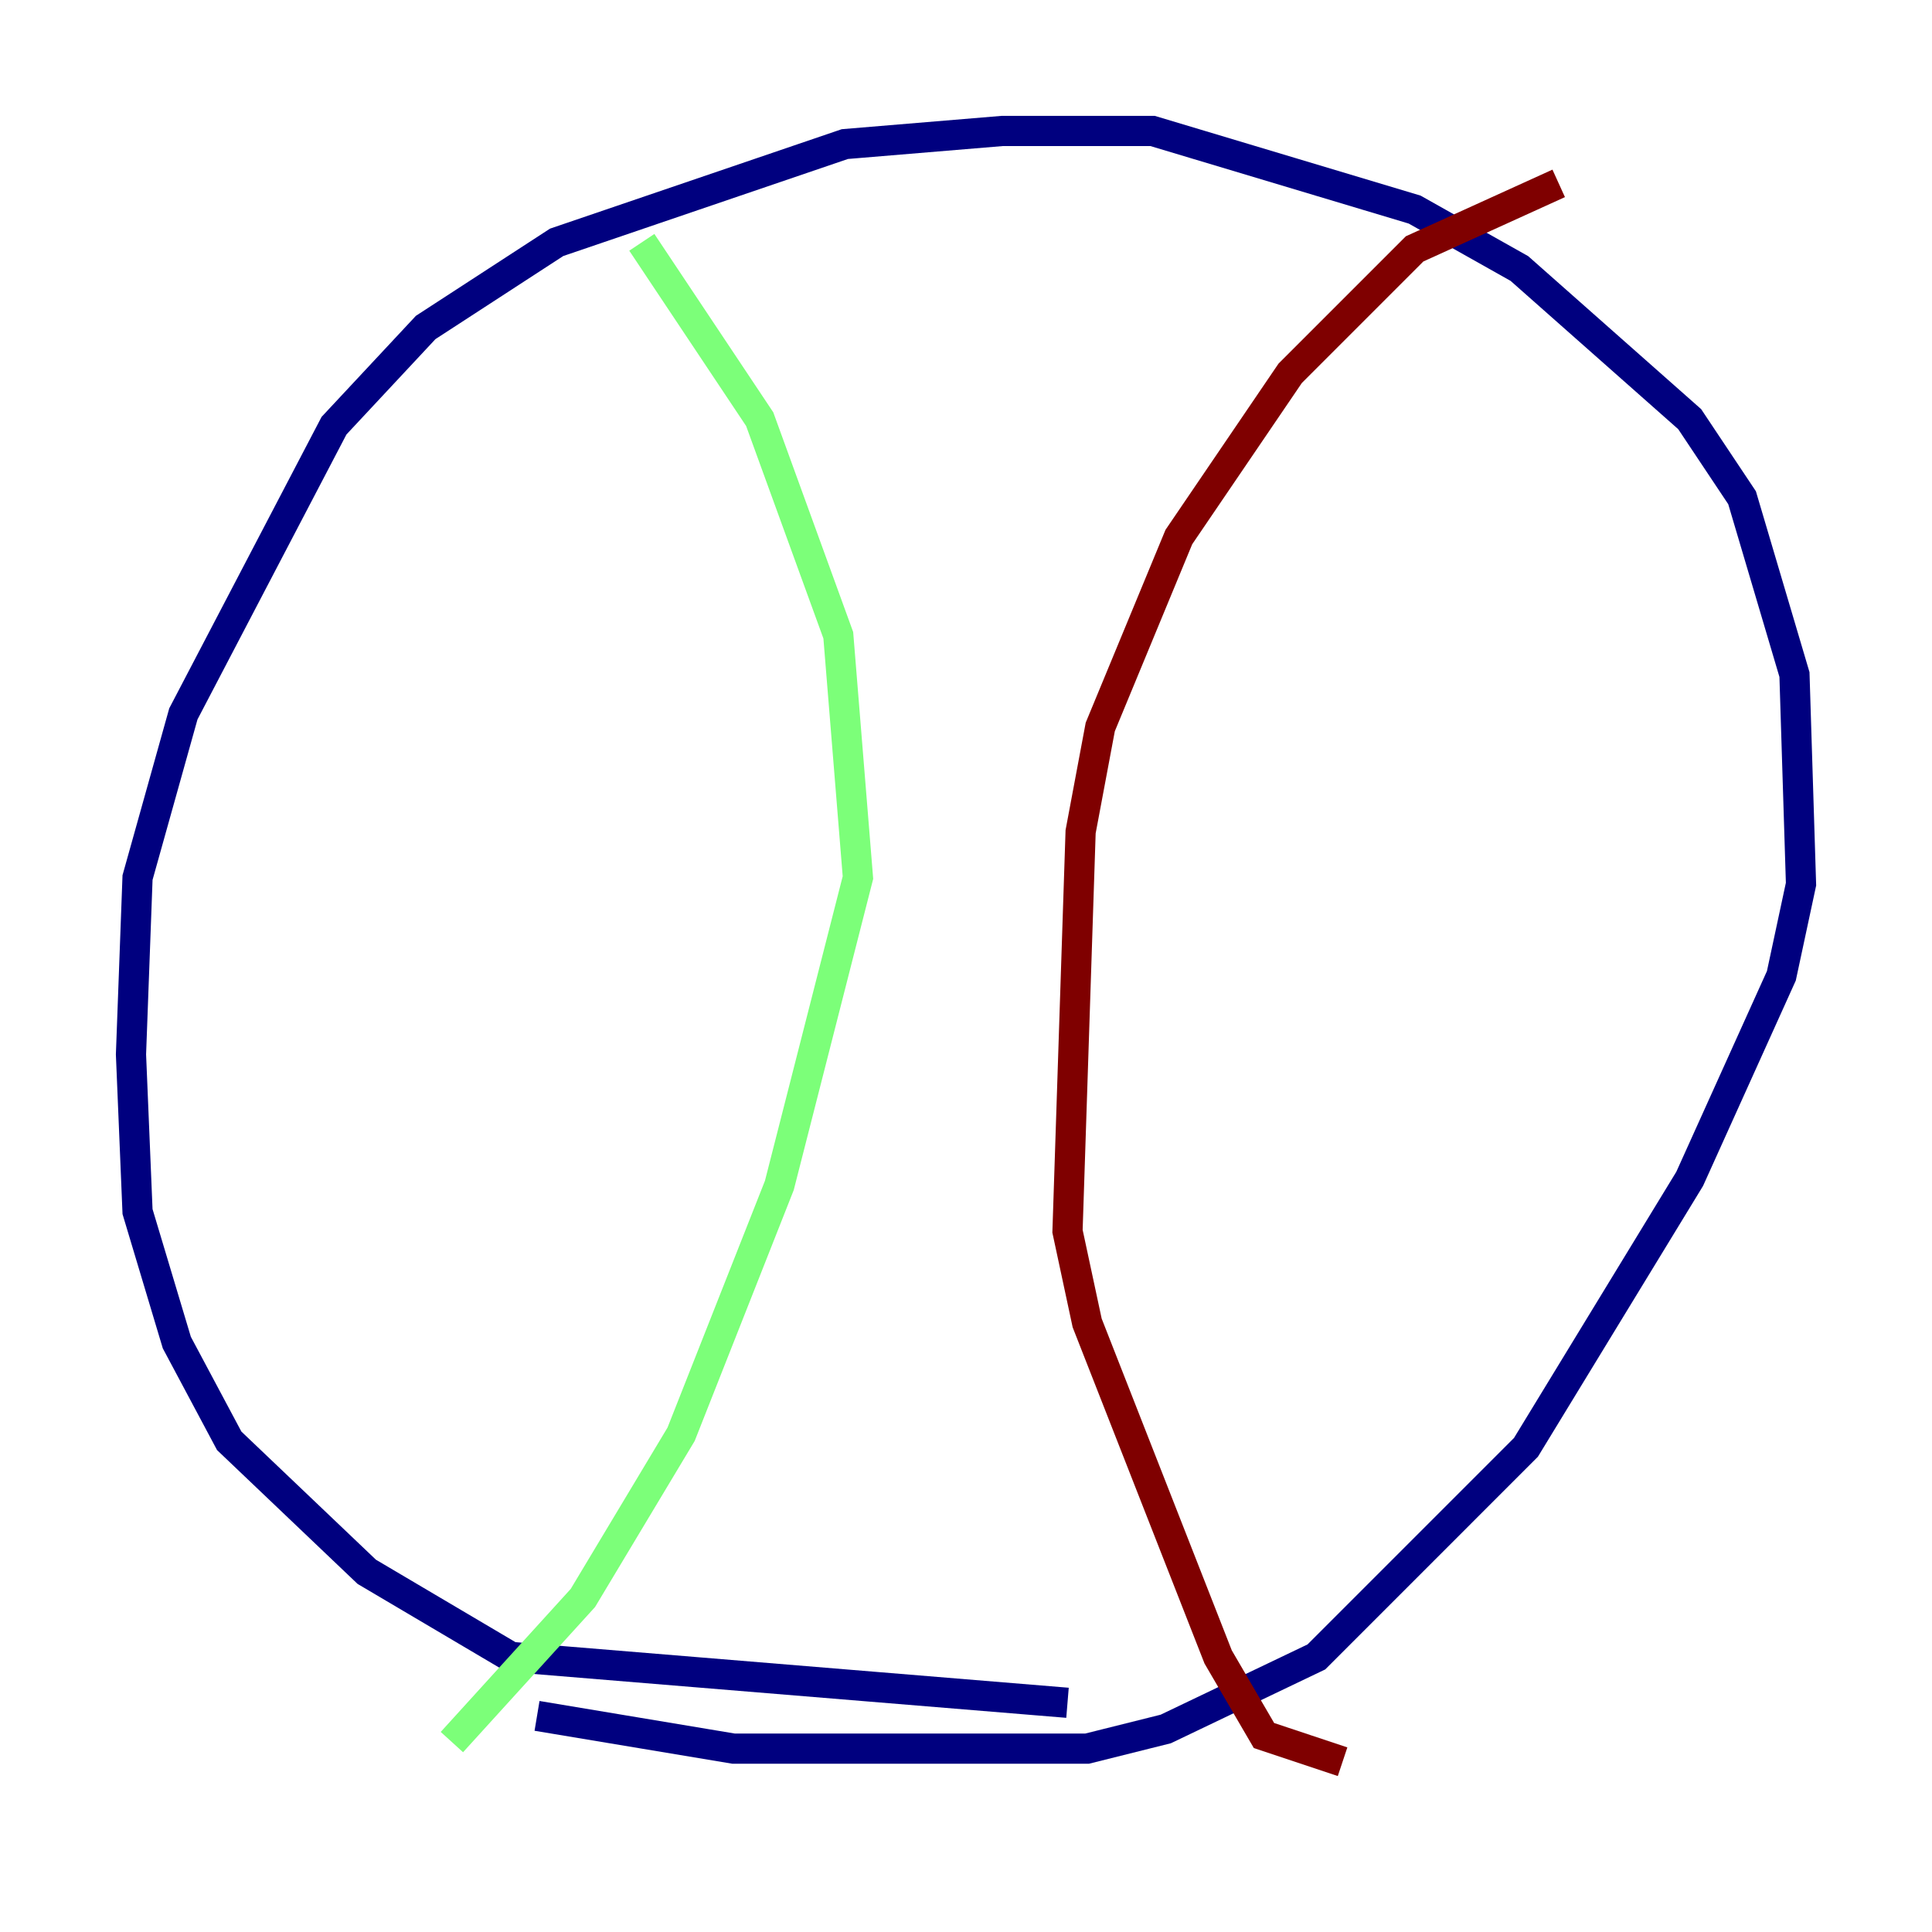 <?xml version="1.0" encoding="utf-8" ?>
<svg baseProfile="tiny" height="128" version="1.2" viewBox="0,0,128,128" width="128" xmlns="http://www.w3.org/2000/svg" xmlns:ev="http://www.w3.org/2001/xml-events" xmlns:xlink="http://www.w3.org/1999/xlink"><defs /><polyline fill="none" points="70.725,112.814 33.844,109.776 24.298,104.136 15.186,95.458 11.715,88.949 9.112,80.271 8.678,69.858 9.112,58.142 12.149,47.295 22.129,28.203 28.203,21.695 36.881,16.054 55.973,9.546 66.386,8.678 76.366,8.678 93.722,13.885 100.664,17.79 111.946,27.77 115.417,32.976 118.888,44.691 119.322,58.576 118.02,64.651 111.946,78.102 101.098,95.891 87.214,109.776 77.234,114.549 72.027,115.851 48.597,115.851 35.58,113.681" stroke="#00007f" stroke-width="2" /><polyline fill="none" points="42.522,16.054 50.332,27.77 55.539,42.088 56.841,58.142 51.634,78.536 45.125,95.024 38.617,105.871 29.939,115.417" stroke="#7cff79" stroke-width="2" /><polyline fill="none" points="103.268,12.149 93.722,16.488 85.478,24.732 78.102,35.58 72.895,48.163 71.593,55.105 70.725,81.573 72.027,87.647 80.705,109.776 83.742,114.983 88.949,116.719" stroke="#7f0000" stroke-width="2" /></svg>